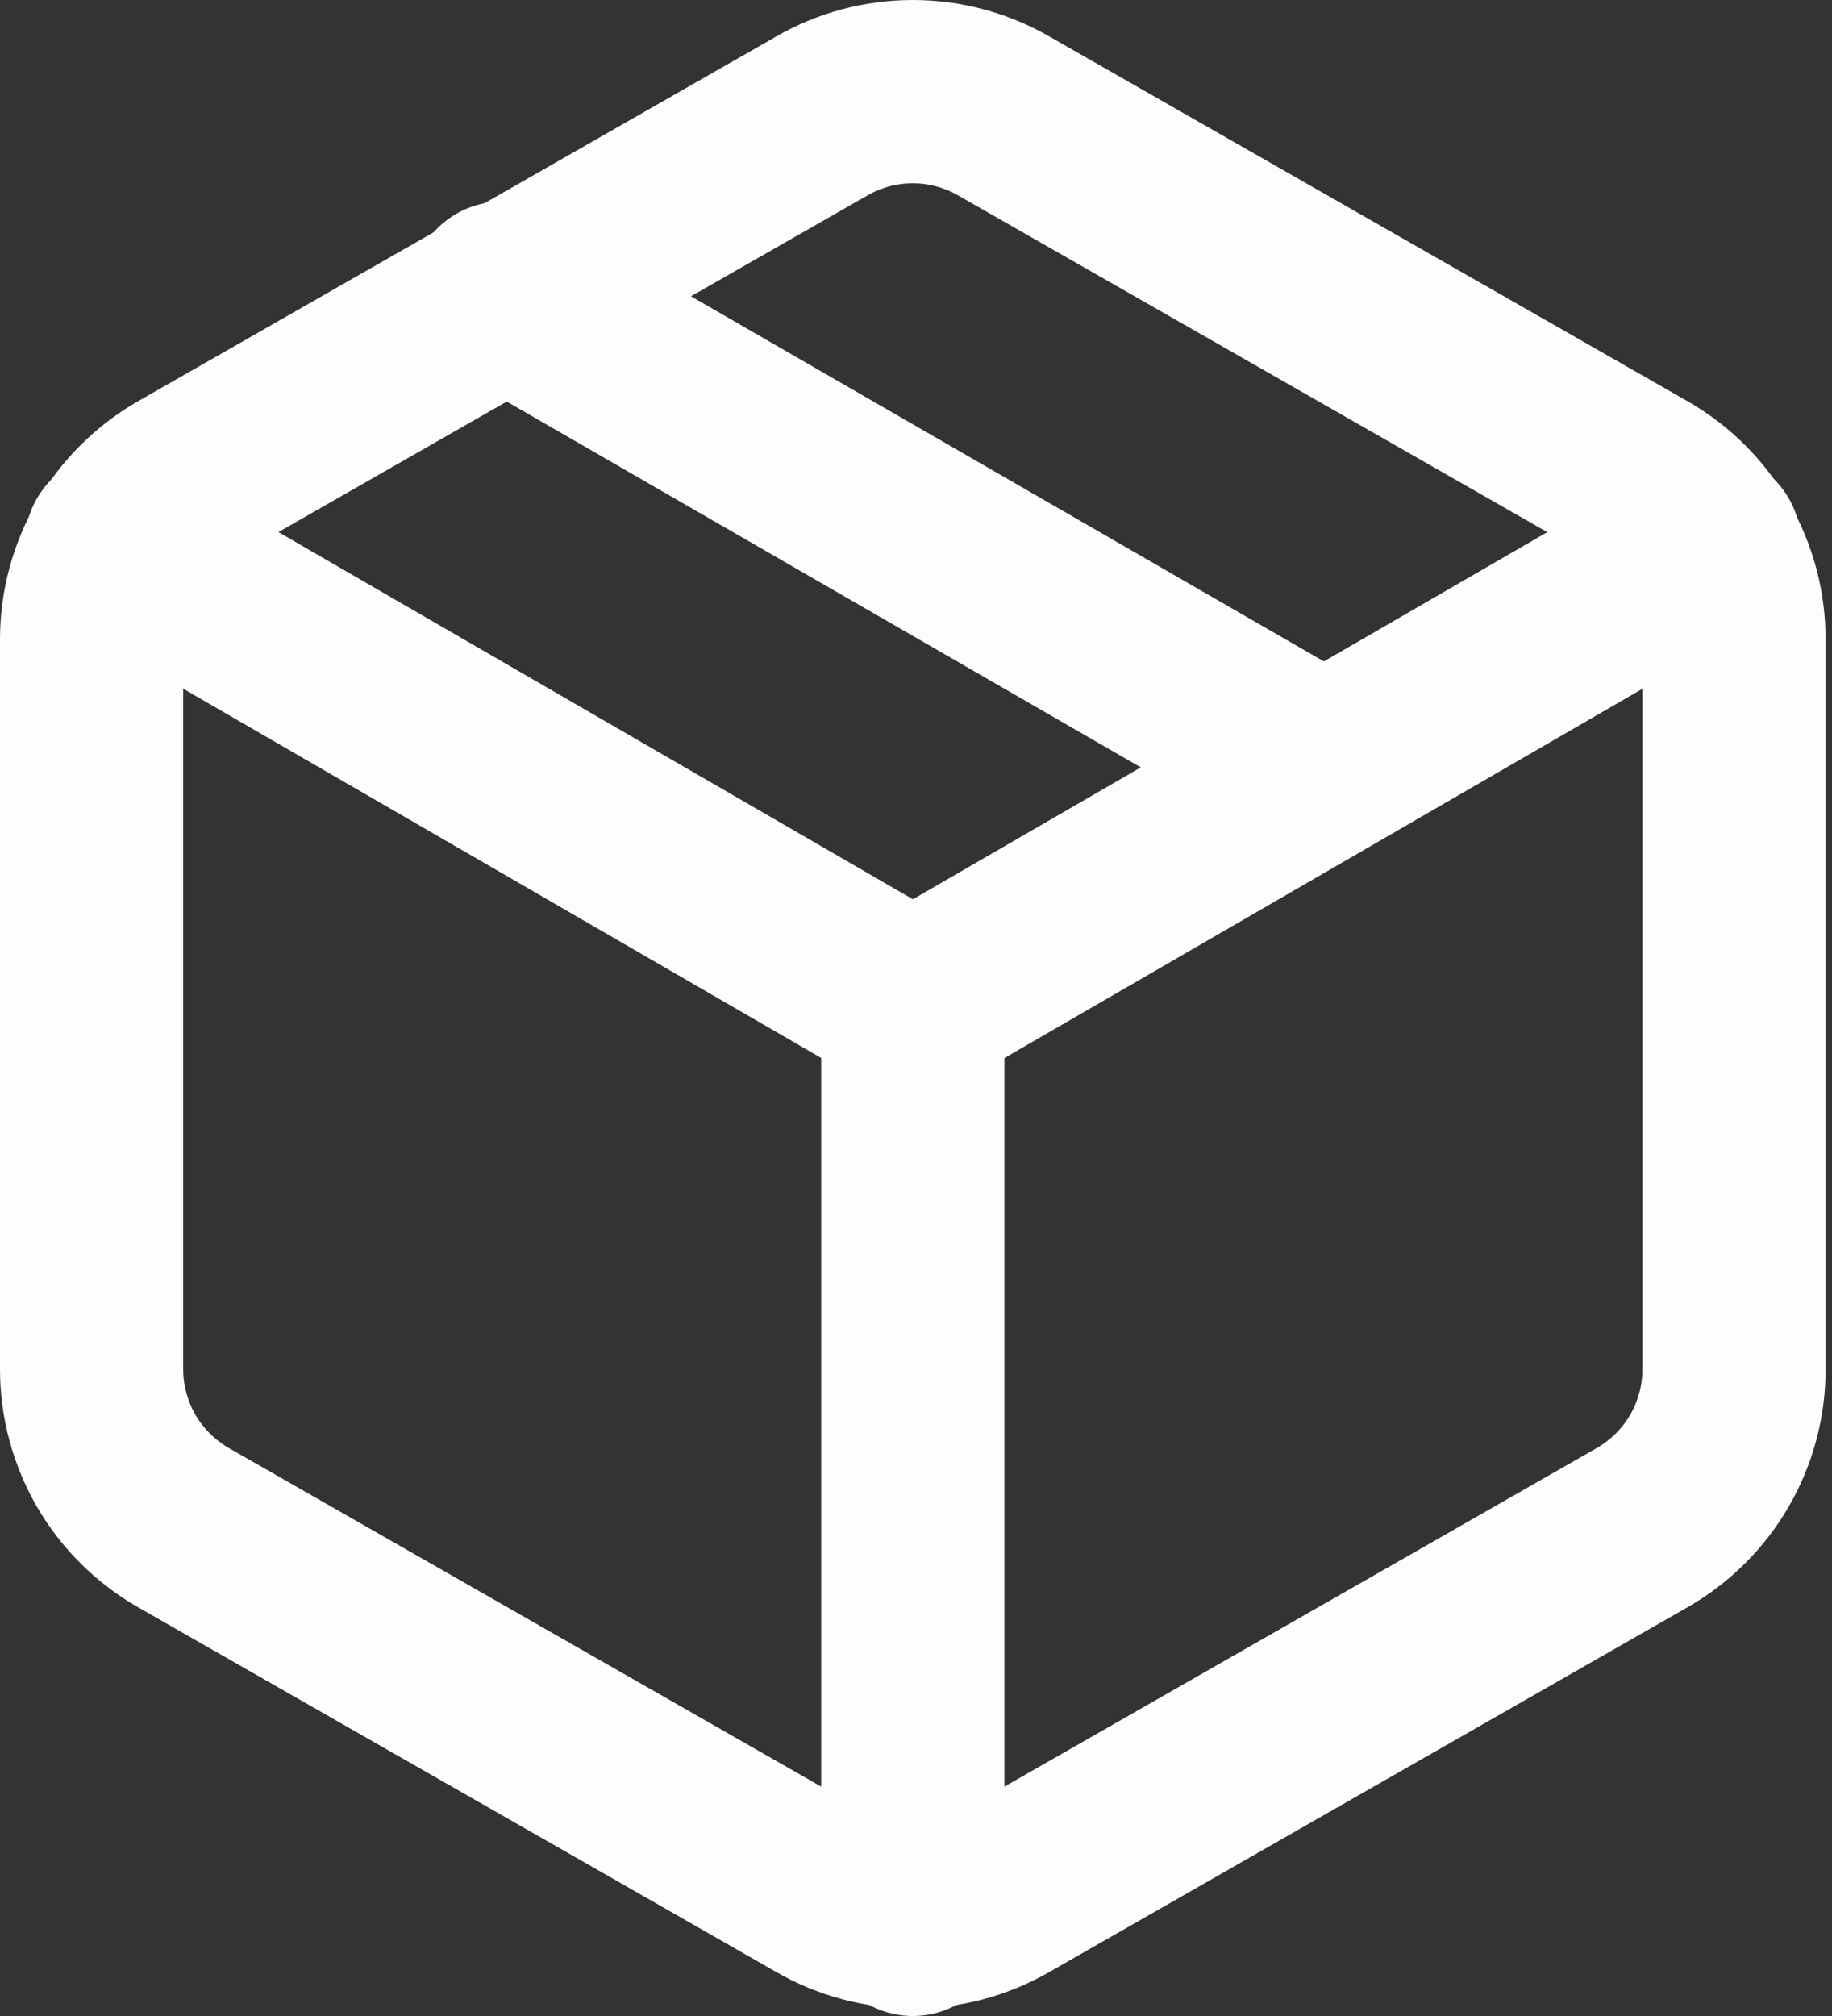 <svg width="20" height="22" viewBox="0 0 20 22" fill="none" xmlns="http://www.w3.org/2000/svg">
<rect x="0" y="0" width="20" height="22" fill="#333333" stroke="none"/>
<path d="M14.447 8.369L5.482 3.199" stroke="#FBFDFF" stroke-width="2" stroke-linecap="round" stroke-linejoin="round"/>
<path d="M18.93 14.944V6.975C18.93 6.625 18.838 6.282 18.663 5.98C18.488 5.677 18.237 5.426 17.934 5.251L10.961 1.267C10.658 1.092 10.315 1 9.965 1C9.615 1 9.272 1.092 8.969 1.267L1.996 5.251C1.694 5.426 1.442 5.677 1.267 5.98C1.093 6.282 1 6.625 1 6.975V14.944C1 15.293 1.093 15.636 1.267 15.939C1.442 16.241 1.694 16.492 1.996 16.667L8.969 20.651C9.272 20.826 9.615 20.918 9.965 20.918C10.315 20.918 10.658 20.826 10.961 20.651L17.934 16.667C18.237 16.492 18.488 16.241 18.663 15.939C18.838 15.636 18.93 15.293 18.93 14.944Z" stroke="#FBFDFF" stroke-width="2" stroke-linecap="round" stroke-linejoin="round"/>
<path d="M1.27 5.938L9.966 10.969L18.662 5.938" stroke="#FBFDFF" stroke-width="2" stroke-linecap="round" stroke-linejoin="round"/>
<path d="M9.965 21V10.959" stroke="#FBFDFF" stroke-width="2" stroke-linecap="round" stroke-linejoin="round"/>
</svg>
